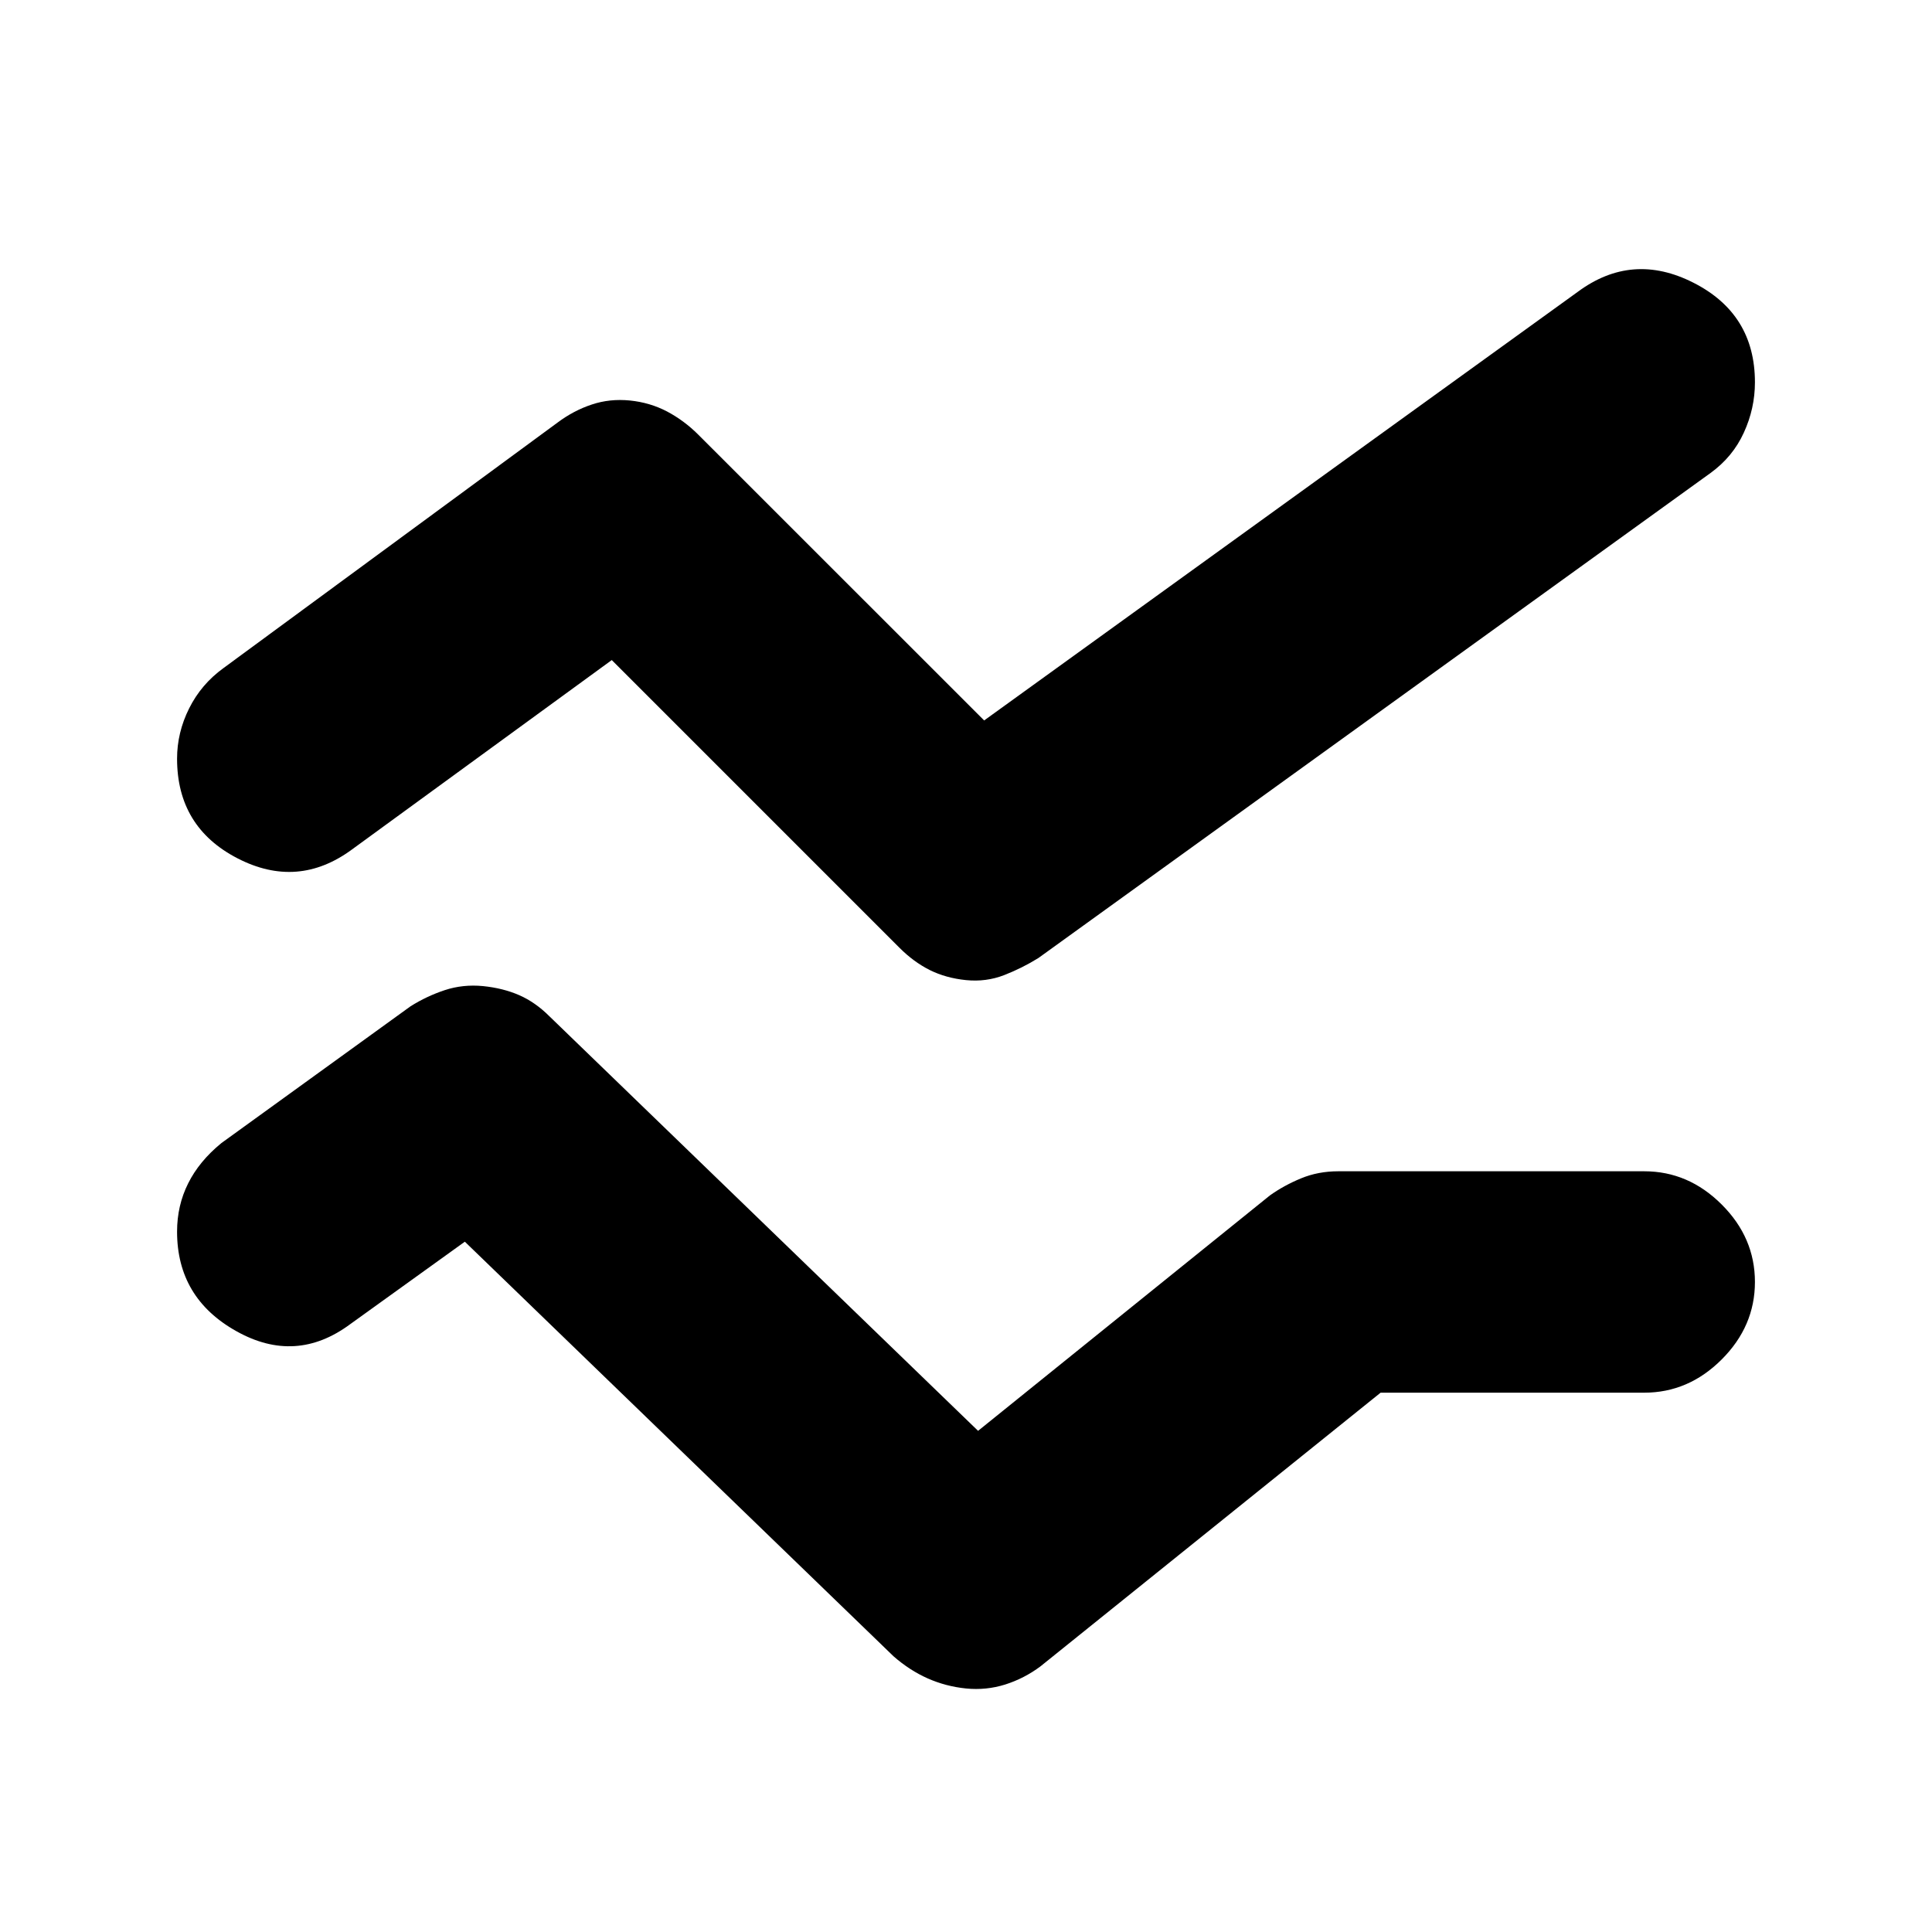 <svg xmlns="http://www.w3.org/2000/svg" height="20" width="20"><path d="M10 10.146q-.208-.021-.375-.104-.167-.084-.313-.23L6.333 6.833 3.646 8.792q-.563.416-1.188.093-.625-.323-.625-1.031 0-.271.125-.521t.354-.416l3.459-2.542q.167-.125.354-.187.187-.063.396-.042.208.021.385.114.177.094.323.24l2.959 2.958 6.145-4.437q.563-.417 1.198-.094.636.323.636 1.031 0 .271-.115.521-.114.25-.344.417L10.75 9.917q-.167.104-.354.177-.188.073-.396.052Zm0 7.333q-.208-.021-.396-.104-.187-.083-.354-.229l-4.438-4.292-1.187.854q-.563.417-1.177.073-.615-.343-.615-1.031 0-.271.115-.5.114-.229.344-.417l1.958-1.416q.167-.105.354-.167.188-.062.396-.042.208.021.375.094t.313.219l4.437 4.291 3.021-2.437q.146-.104.323-.177.177-.073.385-.073h3.167q.458 0 .802.344.344.343.344.802 0 .458-.344.802-.344.344-.802.344h-2.729l-3.521 2.833q-.167.125-.365.188-.198.062-.406.041Z"/></svg>